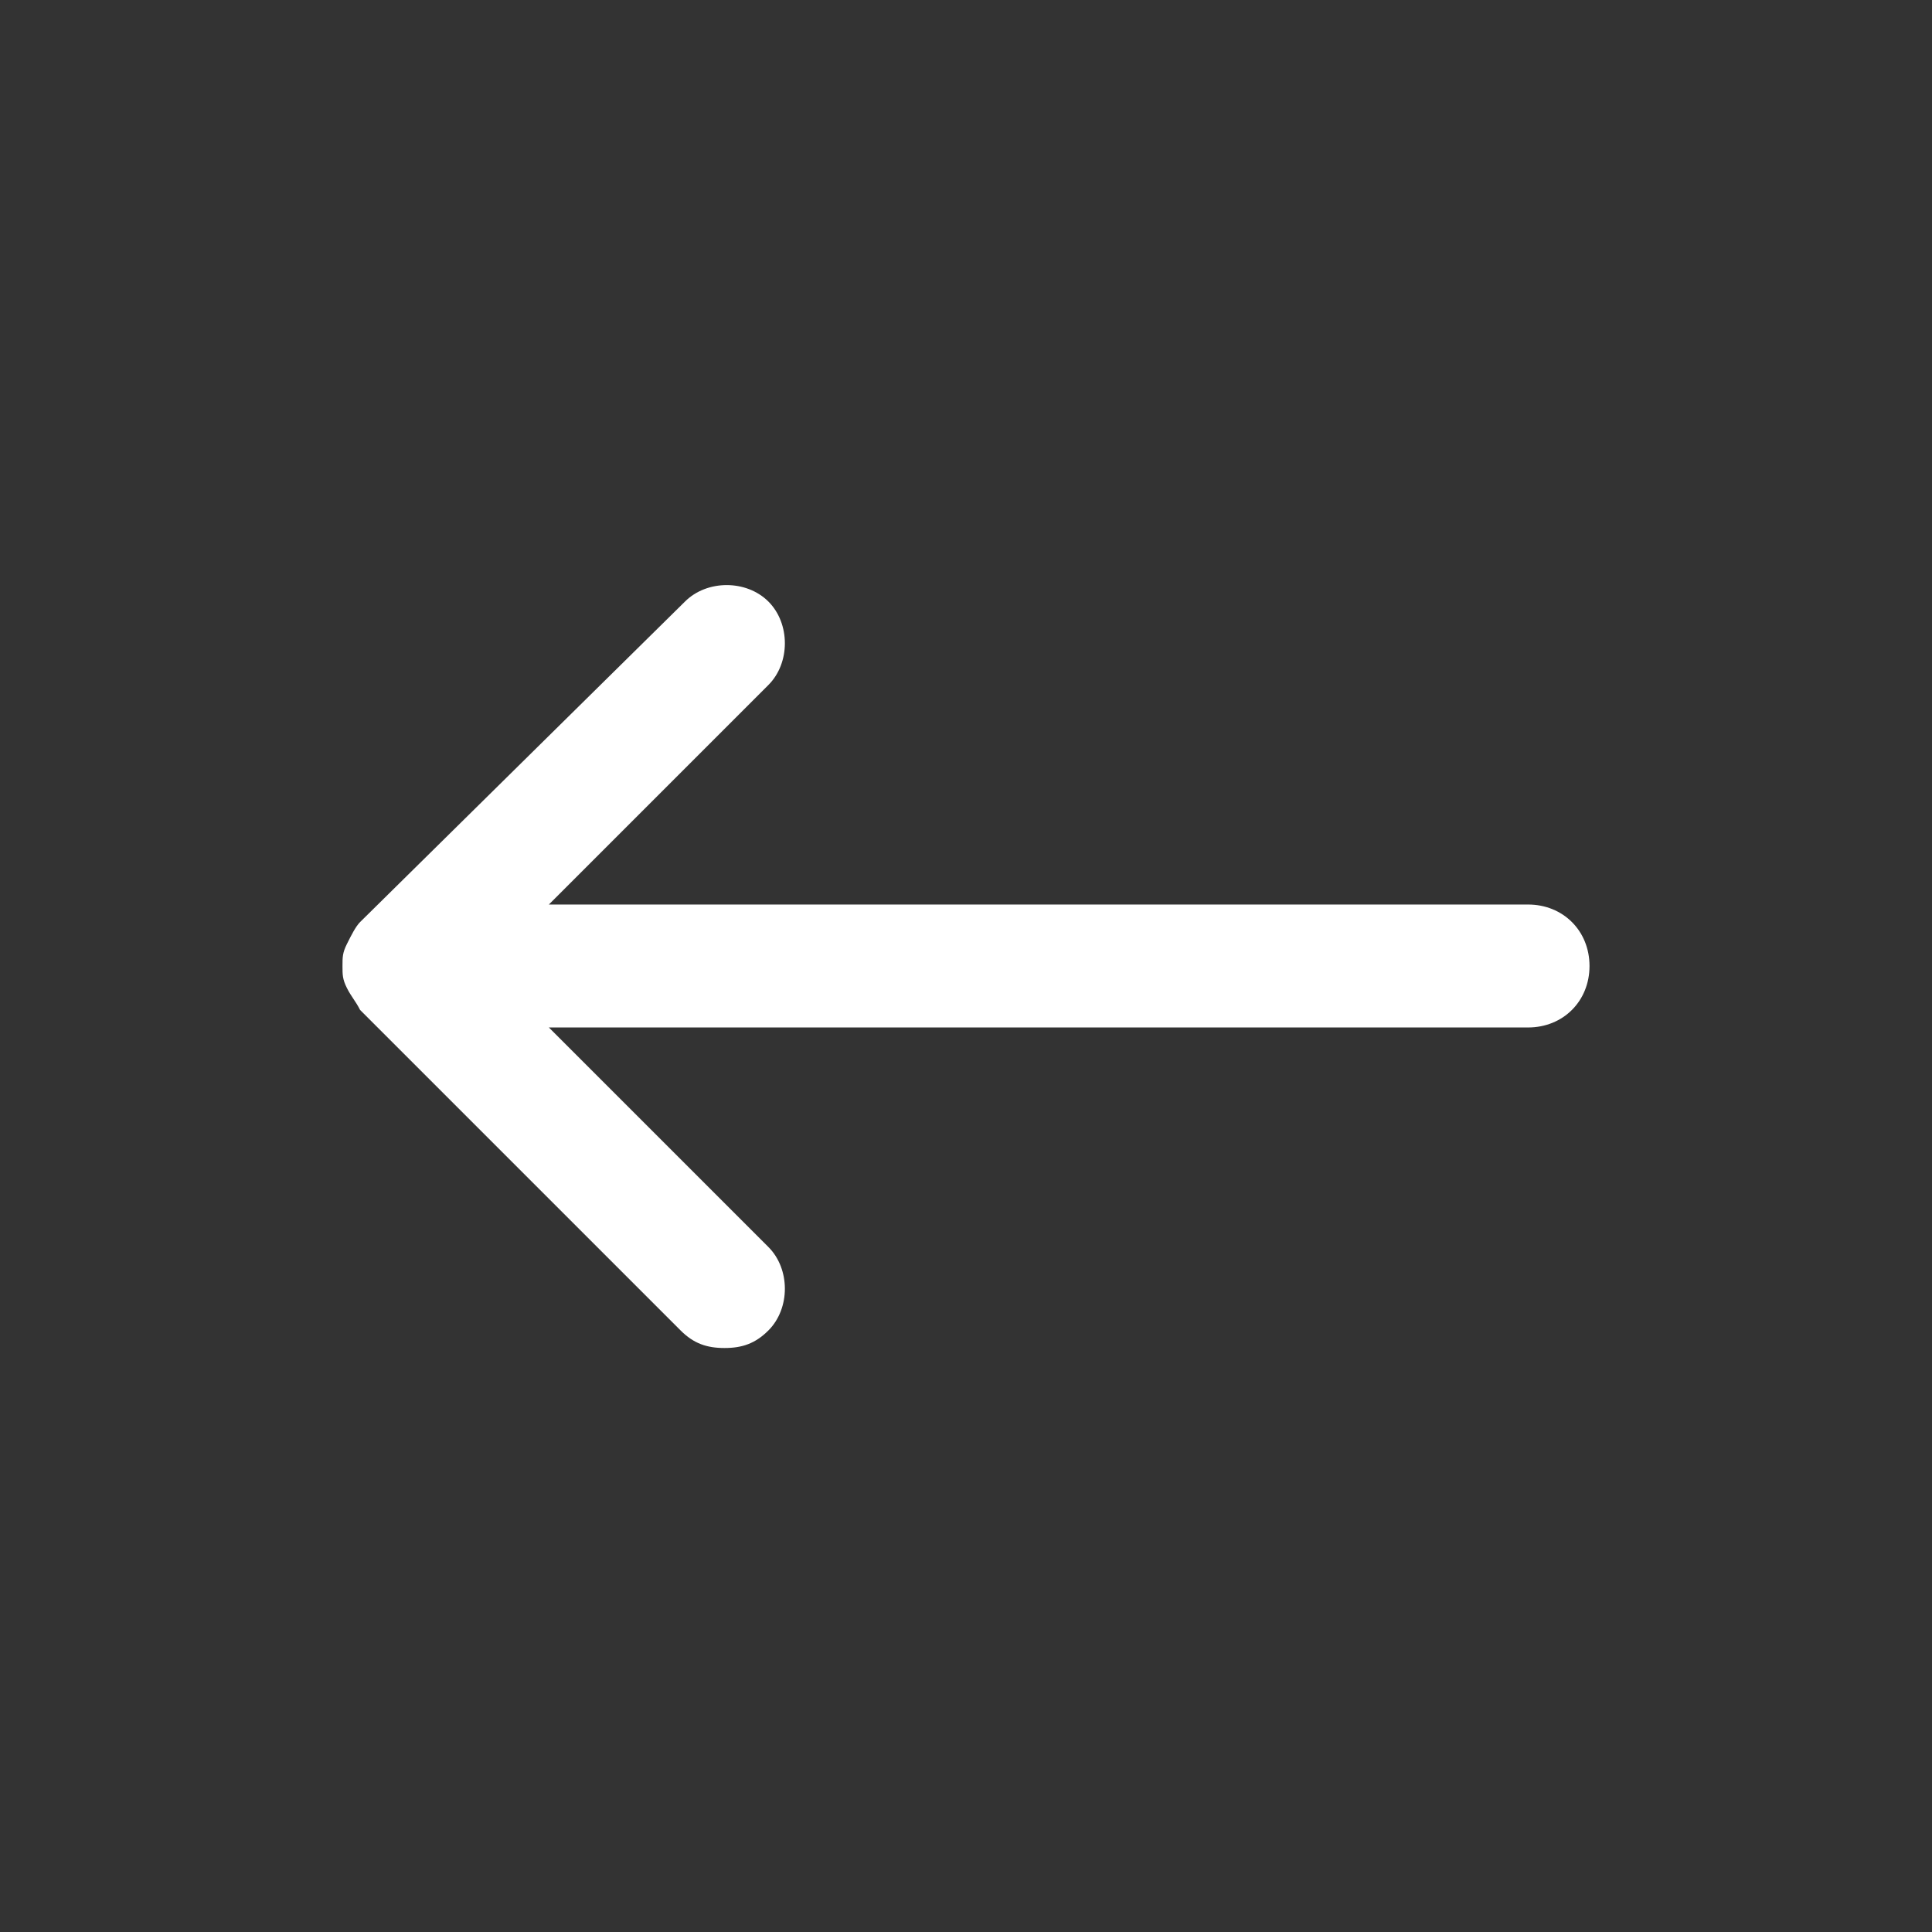 <?xml version="1.0" encoding="utf-8"?>
<!-- Generator: Adobe Illustrator 25.4.1, SVG Export Plug-In . SVG Version: 6.00 Build 0)  -->
<svg version="1.1" id="fleche-gauche" xmlns="http://www.w3.org/2000/svg" xmlns:xlink="http://www.w3.org/1999/xlink" x="0px"
	 y="0px" viewBox="0 0 44 44" style="enable-background:new 0 0 44 44;" xml:space="preserve">
<rect x="0" y="0" width="44" height="44" fill="#333333" stroke="none"/>
<style type="text/css">
	.st0{fill:#ffffff;}
</style>
<path class="st0" d="M34.8,20.6H12.5l5-5c0.5-0.5,0.5-1.4,0-1.9s-1.4-0.5-1.9,0L8.2,21c-0.1,0.1-0.2,0.3-0.3,0.5c0,0,0,0,0,0
	c-0.1,0.2-0.1,0.3-0.1,0.5v0l0,0v0c0,0.2,0,0.3,0.1,0.5c0,0,0,0,0,0C8,22.7,8.1,22.8,8.2,23l7.3,7.3c0.3,0.3,0.6,0.4,1,0.4
	s0.7-0.1,1-0.4c0.5-0.5,0.5-1.4,0-1.9l-5-5h22.3c0.8,0,1.4-0.6,1.4-1.4S35.6,20.6,34.8,20.6z"/>
</svg>
